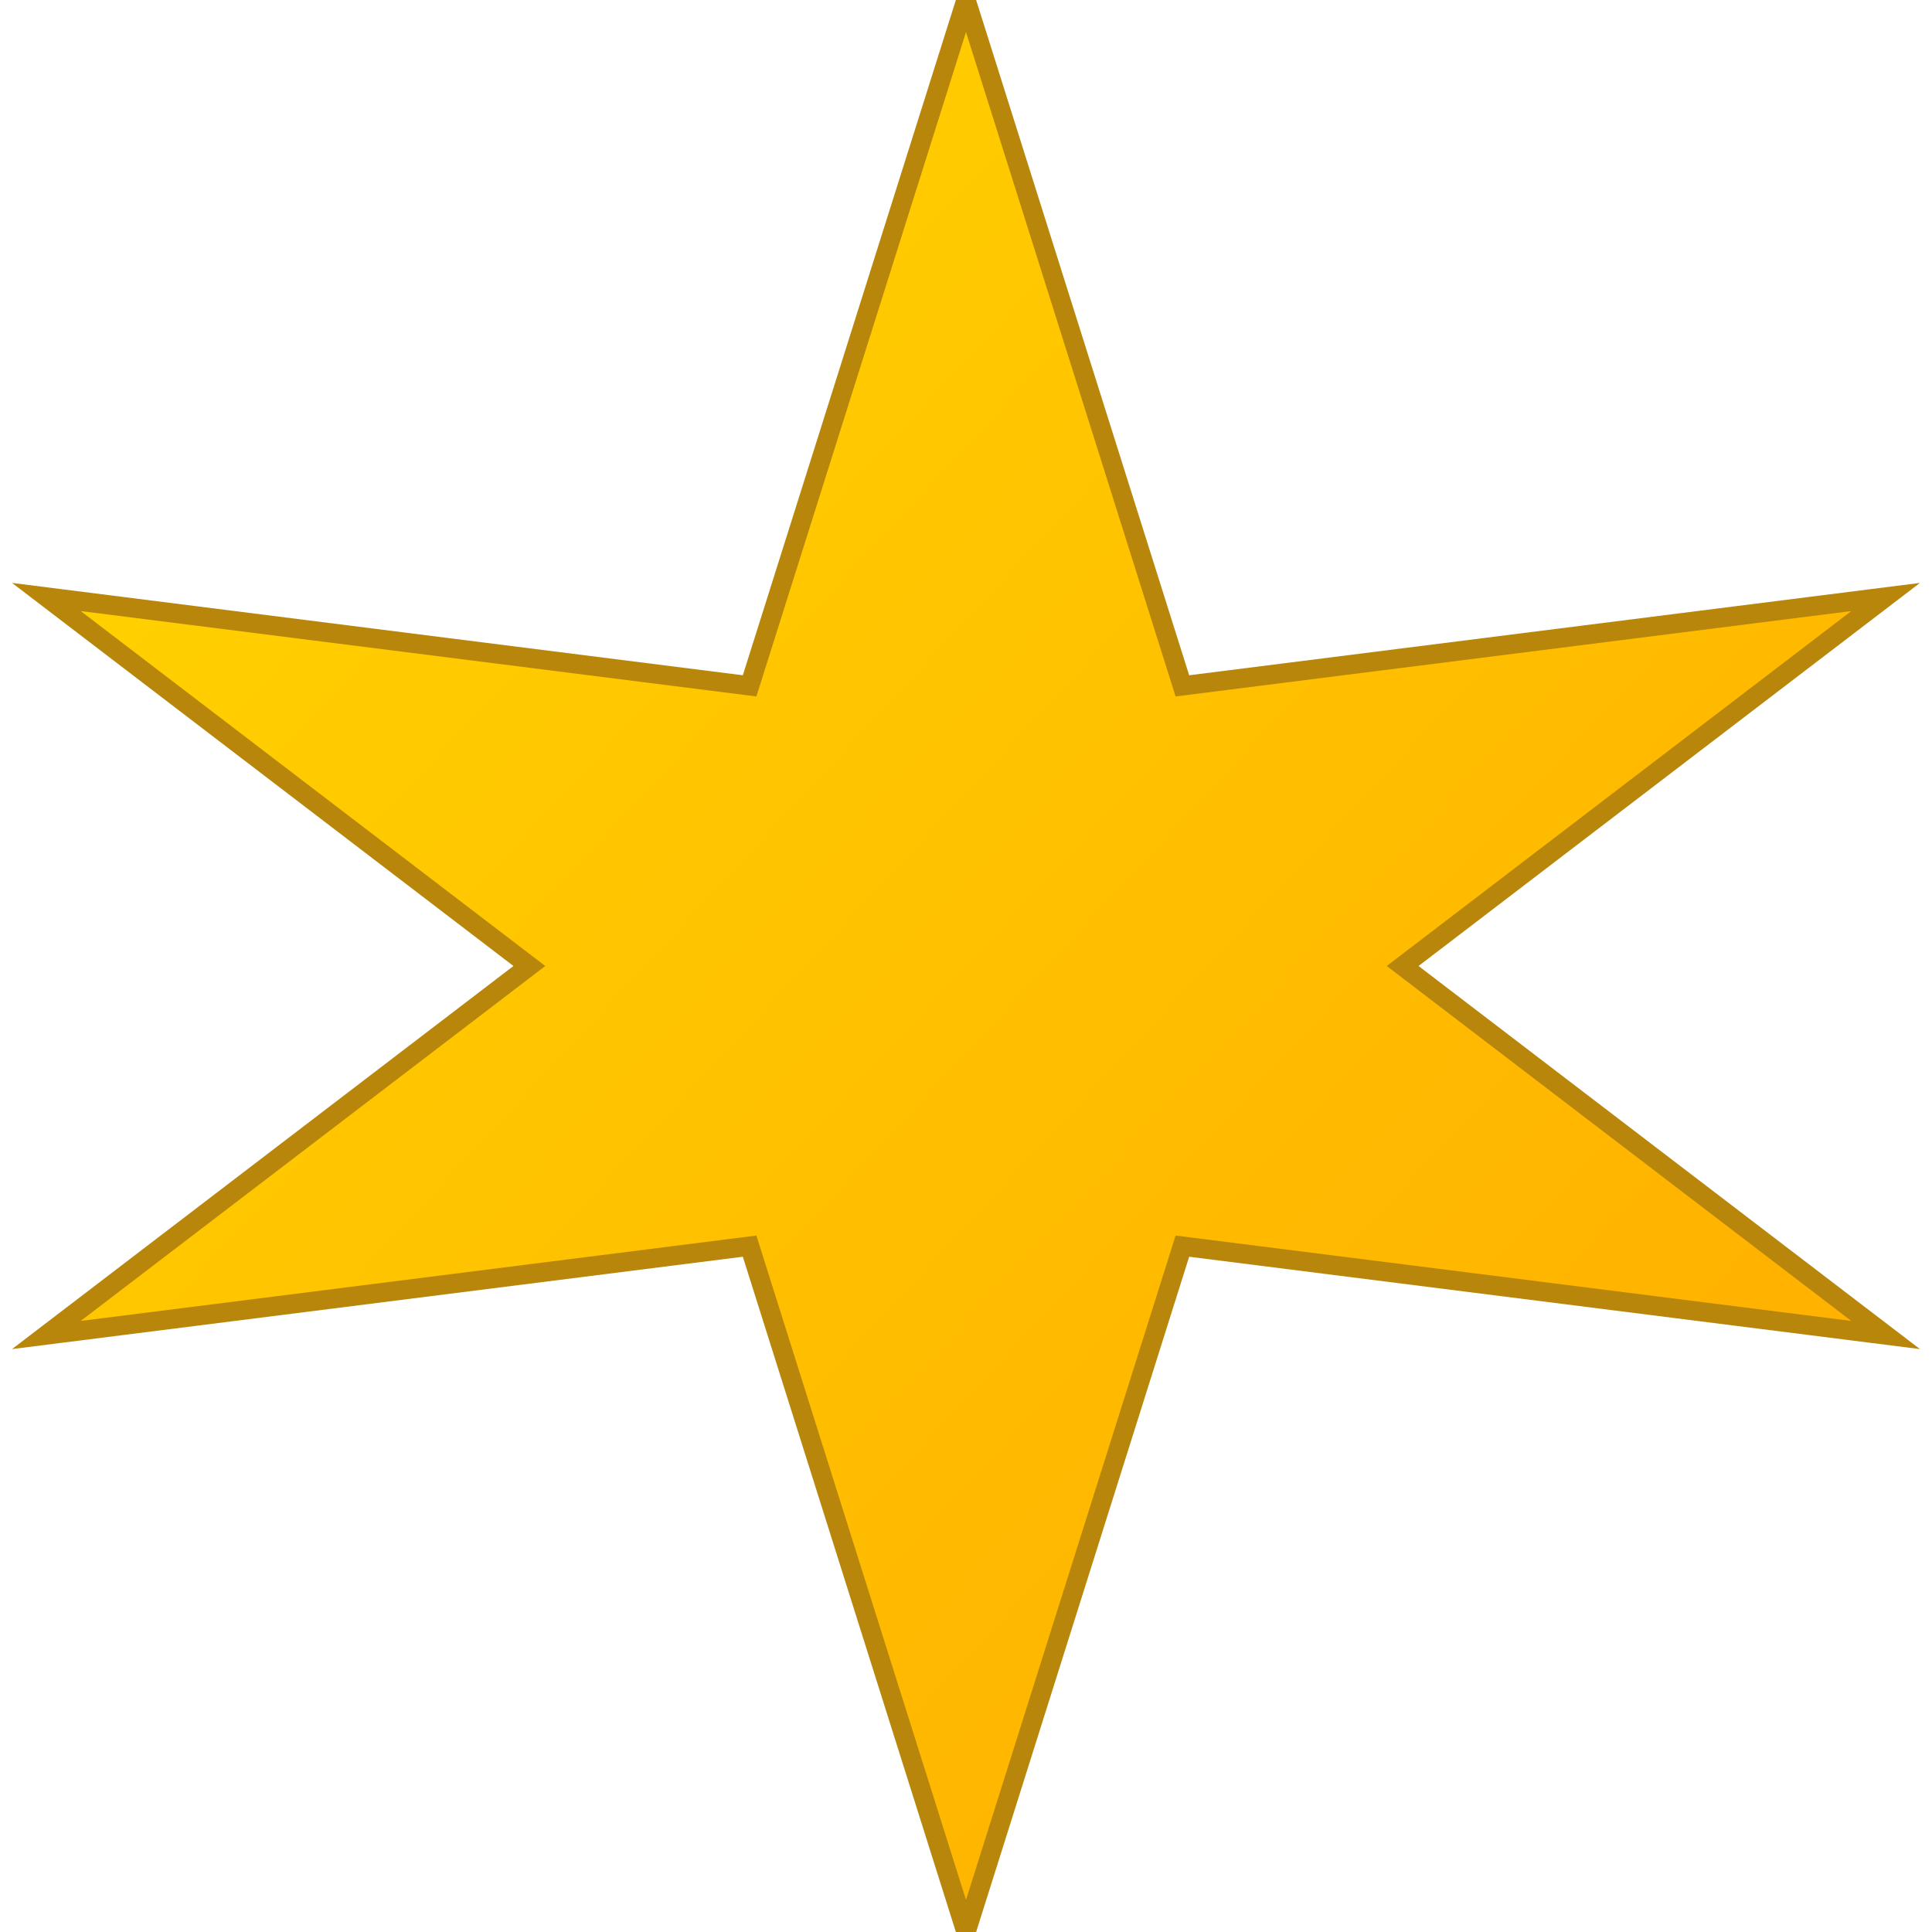 <svg viewBox="0 0 100 100" xmlns="http://www.w3.org/2000/svg">
  <defs>
    <linearGradient id="gold-gradient" x1="0%" y1="0%" x2="100%" y2="100%">
      <stop offset="0%" style="stop-color:#FFD700;stop-opacity:1" />
      <stop offset="100%" style="stop-color:#FFAA00;stop-opacity:1" />
    </linearGradient>
    <filter id="glow">
      <feGaussianBlur stdDeviation="1.5" result="coloredBlur"/>
      <feMerge>
        <feMergeNode in="coloredBlur"/>
        <feMergeNode in="SourceGraphic"/>
      </feMerge>
    </filter>
  </defs>
  <path
    d="M50 0 L61.2 35.5 L97.6 30.9 L72.6 50 L97.6 69.1 L61.2 64.5 L50 100 L38.8 64.5 L2.4 69.1 L27.4 50 L2.4 30.9 L38.8 35.5 Z"
    fill="url(#gold-gradient)"
    stroke="#B8860B"
    stroke-width="1"
    filter="url(#glow)"
  />
</svg>
